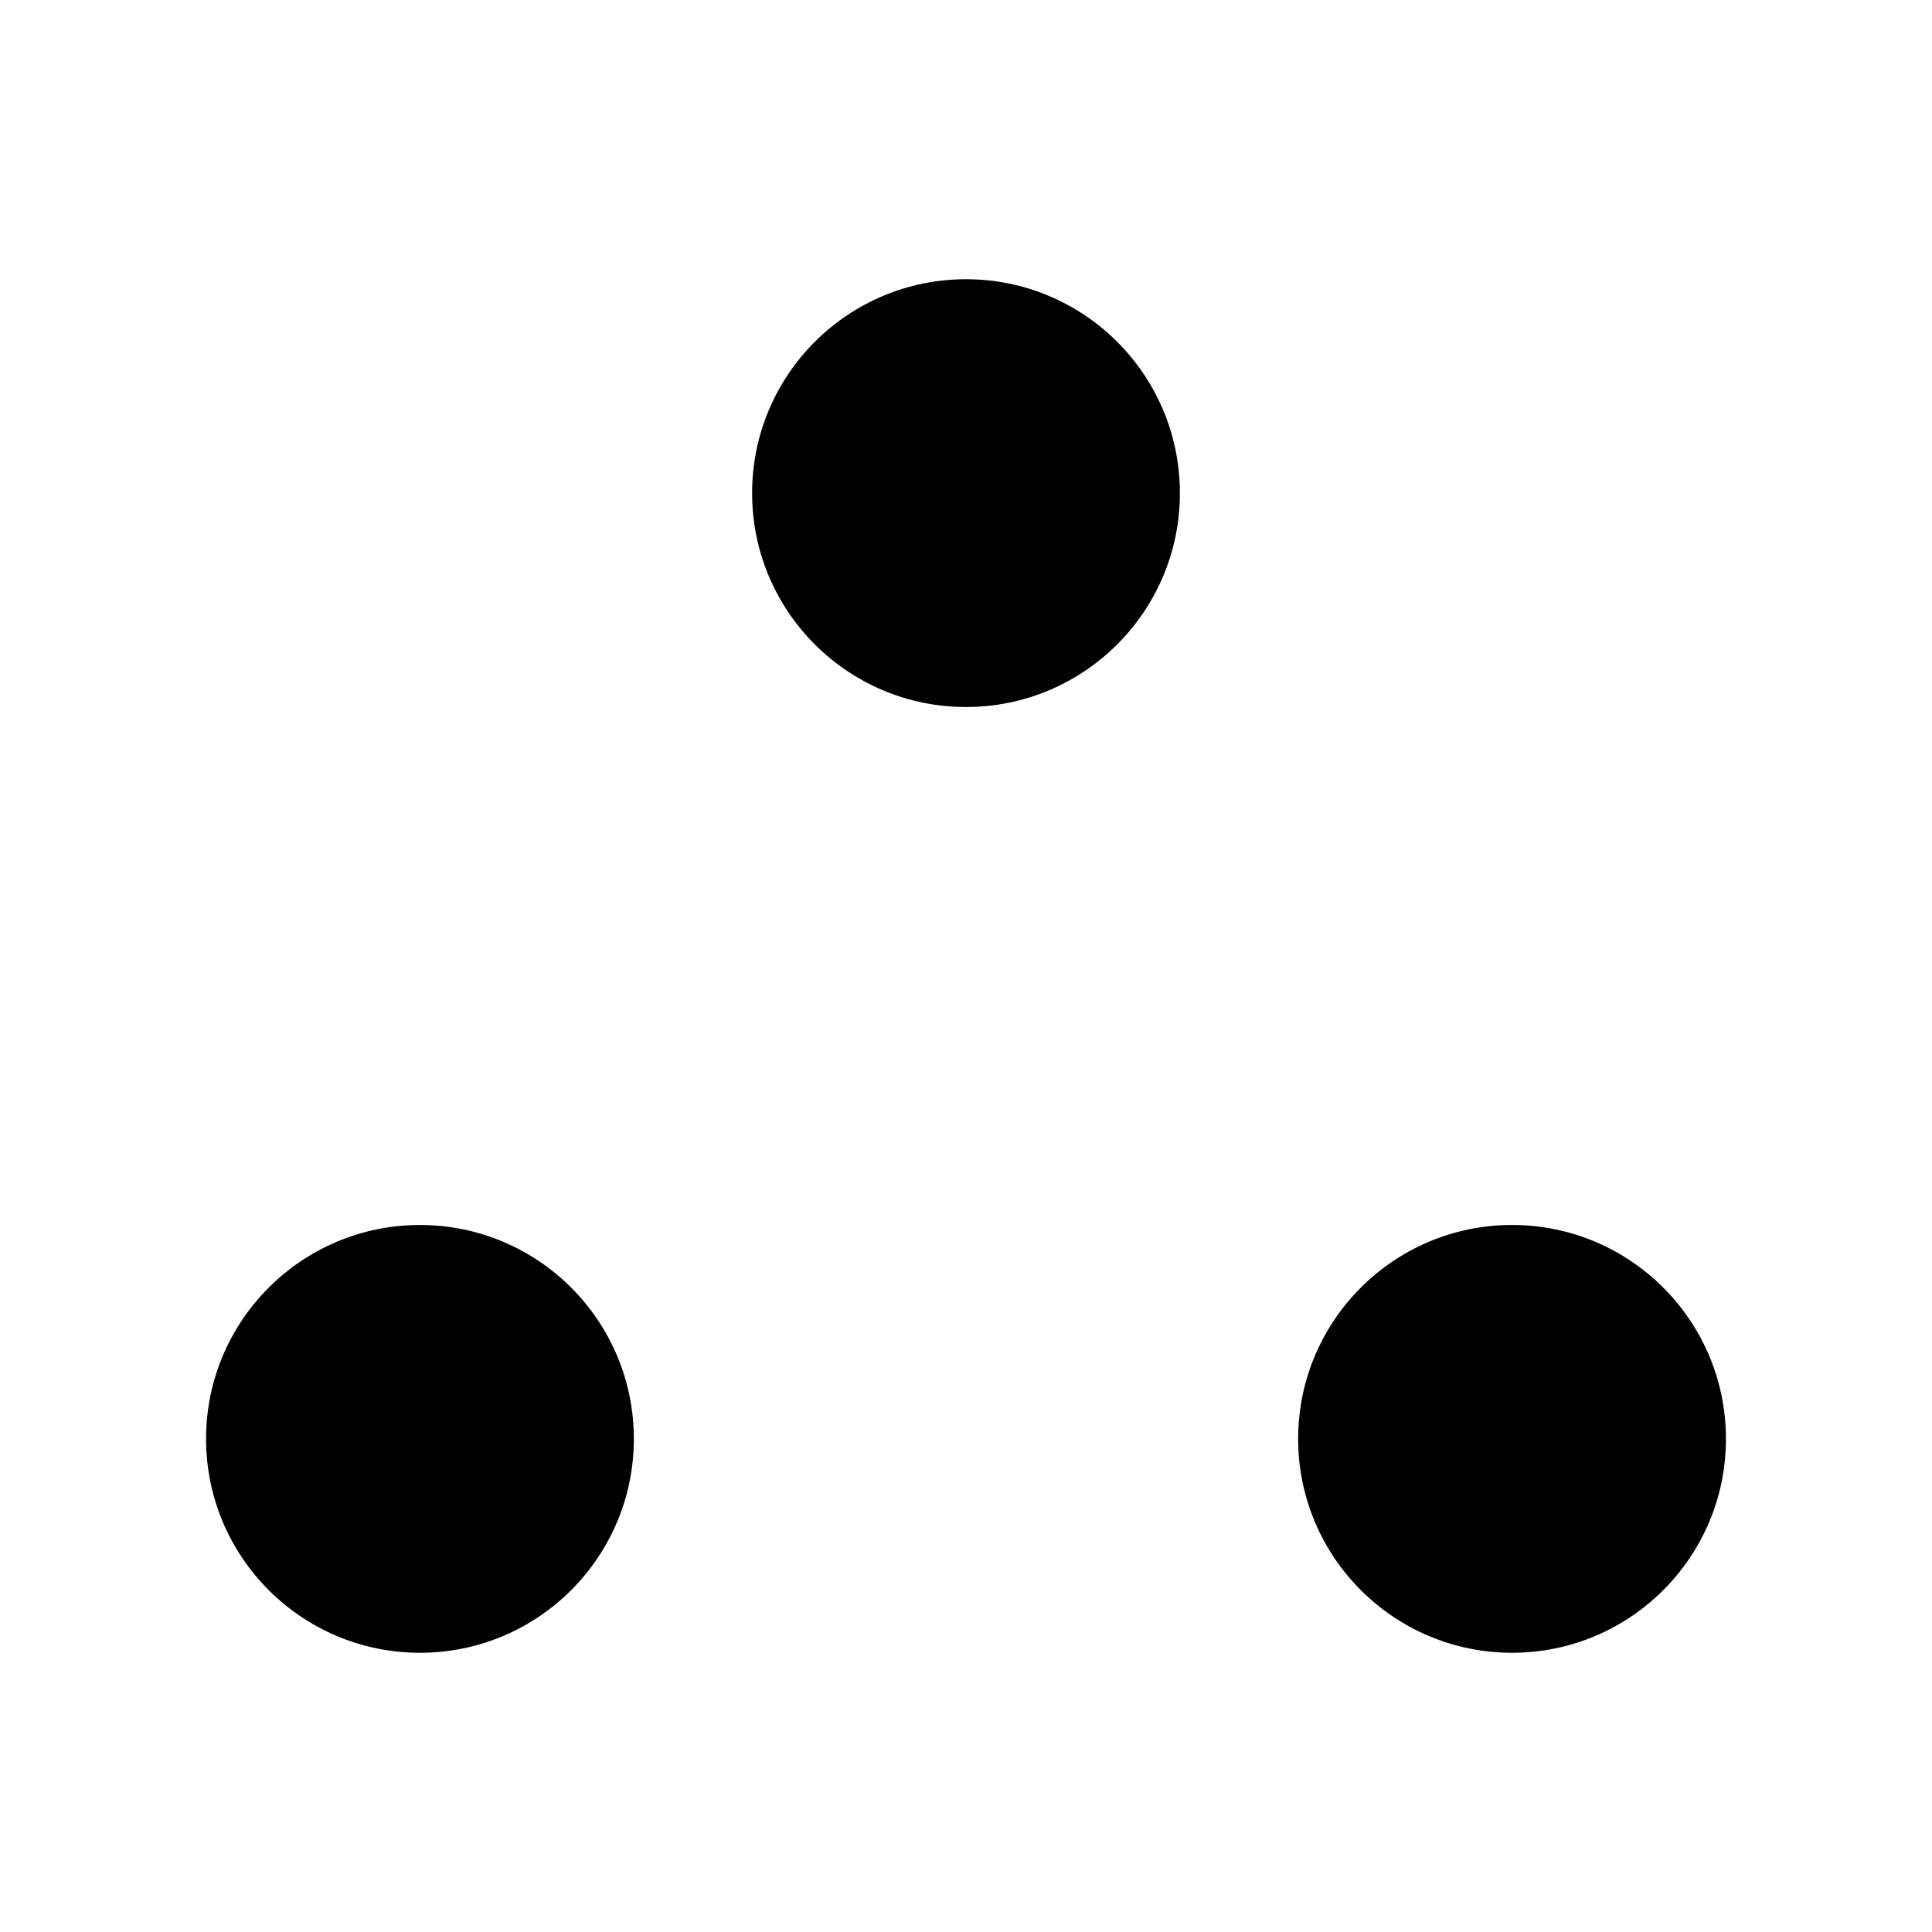 <?xml version="1.0" encoding="UTF-8" standalone="no"?>
<!-- Created with Inkscape (http://www.inkscape.org/) -->

<svg
   width="250"
   height="250"
   viewBox="0 0 66.146 66.146"
   version="1.1"
   id="svg5"
   xml:space="preserve"
   inkscape:version="1.2.2 (b0a8486541, 2022-12-01)"
   sodipodi:docname="ruins.svg"
   inkscape:export-filename="png/ruins.png"
   inkscape:export-xdpi="96"
   inkscape:export-ydpi="96"
   xmlns:inkscape="http://www.inkscape.org/namespaces/inkscape"
   xmlns:sodipodi="http://sodipodi.sourceforge.net/DTD/sodipodi-0.dtd"
   xmlns="http://www.w3.org/2000/svg"
   xmlns:svg="http://www.w3.org/2000/svg"><sodipodi:namedview
     id="namedview7"
     pagecolor="#ffffff"
     bordercolor="#111111"
     borderopacity="1"
     inkscape:showpageshadow="0"
     inkscape:pageopacity="0"
     inkscape:pagecheckerboard="true"
     inkscape:deskcolor="#d1d1d1"
     inkscape:document-units="mm"
     showgrid="false"
     showguides="true"
     inkscape:zoom="2.647615"
     inkscape:cx="64.208731"
     inkscape:cy="129.55056"
     inkscape:window-width="1920"
     inkscape:window-height="1027"
     inkscape:window-x="0"
     inkscape:window-y="0"
     inkscape:window-maximized="1"
     inkscape:current-layer="layer1"><sodipodi:guide
       position="35.895,59.531"
       orientation="0,-1"
       id="guide506"
       inkscape:locked="false" /><sodipodi:guide
       position="25.183,6.615"
       orientation="0,-1"
       id="guide508"
       inkscape:locked="false" /><sodipodi:guide
       position="17.71,40.663"
       orientation="1,0"
       id="guide510"
       inkscape:locked="false" /><sodipodi:guide
       position="48.436,30.37"
       orientation="1,0"
       id="guide512"
       inkscape:locked="false" /><sodipodi:guide
       position="7.056,54.133"
       orientation="1,0"
       id="guide1779"
       inkscape:locked="false" /><sodipodi:guide
       position="59.09,52.155"
       orientation="1,0"
       id="guide1781"
       inkscape:locked="false" /></sodipodi:namedview><defs
     id="defs2"><rect
       x="66.935"
       y="25"
       width="116.131"
       height="110.216"
       id="rect1688" /></defs><g
     inkscape:label="Layer 1"
     inkscape:groupmode="layer"
     id="layer1"><g
       id="g2022"
       transform="translate(0,1.445)"
       inkscape:export-filename="png/ruins.png"
       inkscape:export-xdpi="97.627167"
       inkscape:export-ydpi="97.627167"><circle
         style="fill:#000000;fill-rule:evenodd;stroke-width:9.763;stroke-linecap:round;stroke-linejoin:round;paint-order:stroke fill markers"
         id="path1940-3"
         cx="14.378"
         cy="47.818"
         r="7.323" /><circle
         style="fill:#000000;fill-rule:evenodd;stroke-width:9.763;stroke-linecap:round;stroke-linejoin:round;paint-order:stroke fill markers"
         id="path1940-7"
         cx="51.768"
         cy="47.818"
         r="7.323" /><circle
         style="fill:#000000;fill-rule:evenodd;stroke-width:9.763;stroke-linecap:round;stroke-linejoin:round;paint-order:stroke fill markers"
         id="path1940-7-7"
         cx="33.073"
         cy="15.438"
         r="7.323" /></g></g></svg>
